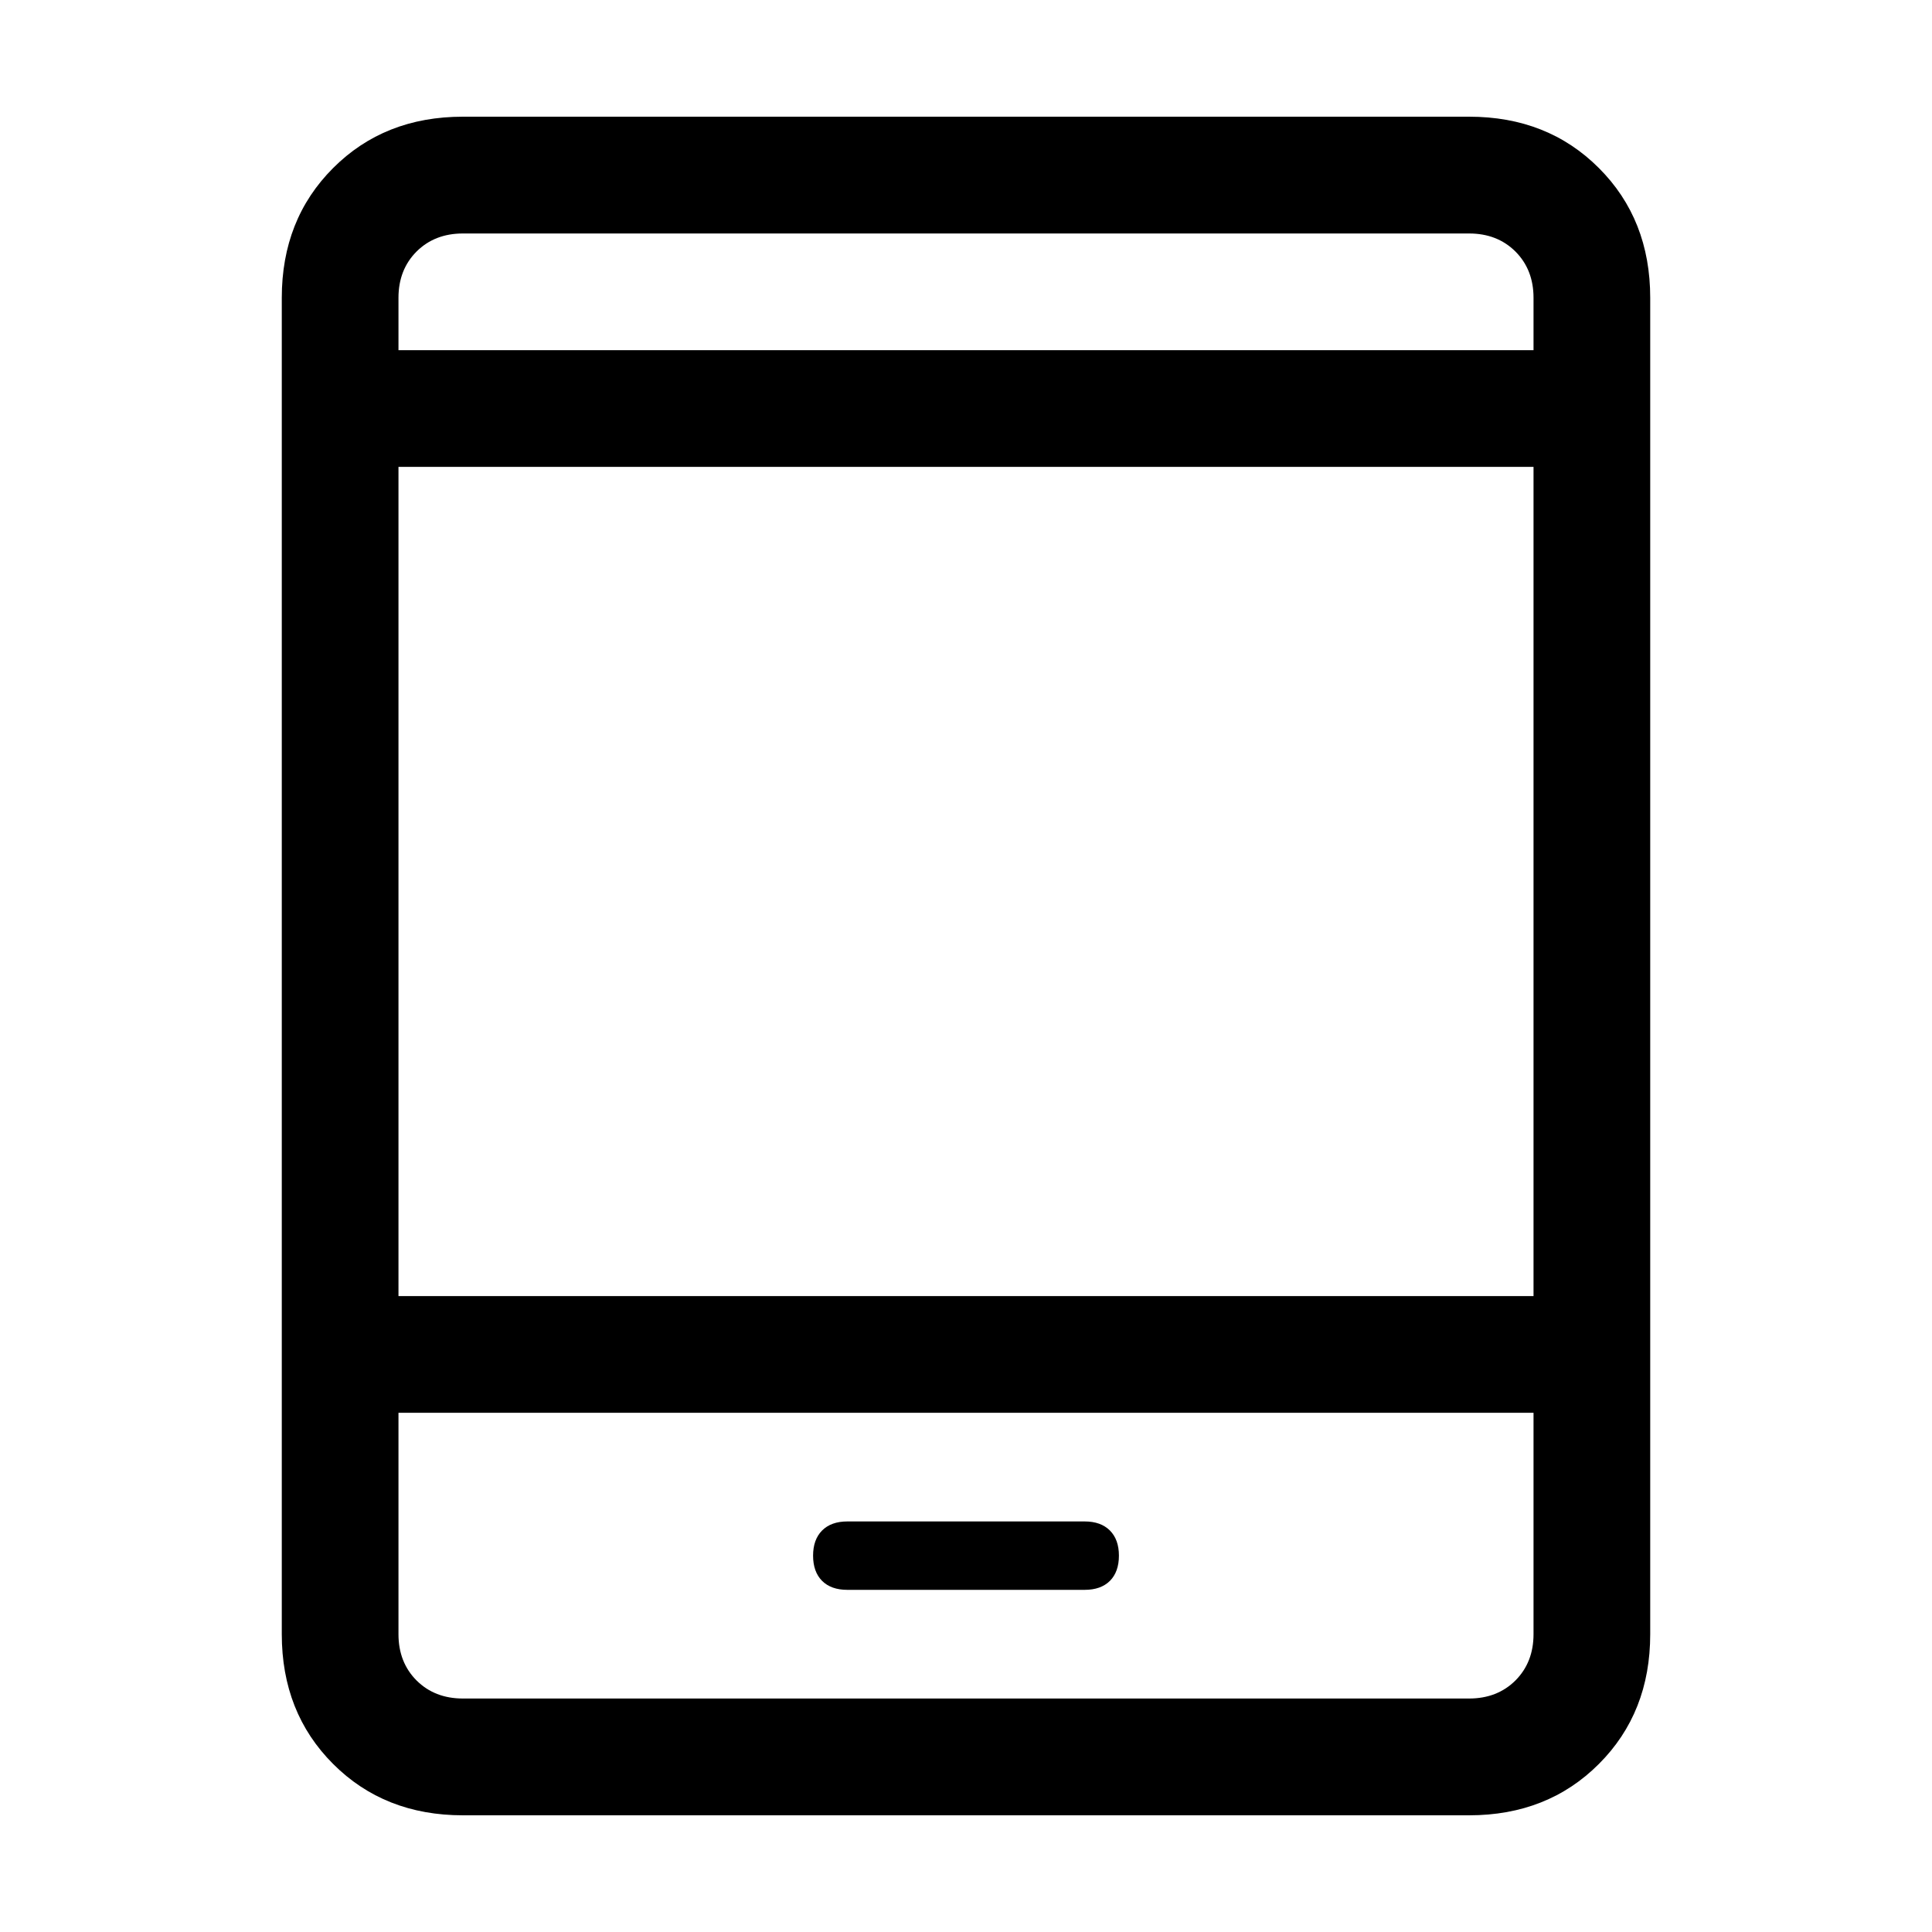 <svg xmlns="http://www.w3.org/2000/svg" height="20" width="20"><path d="M8.771 16.458H11.229Q11.396 16.458 11.49 16.365Q11.583 16.271 11.583 16.104Q11.583 15.938 11.49 15.844Q11.396 15.75 11.229 15.75H8.771Q8.604 15.75 8.51 15.844Q8.417 15.938 8.417 16.104Q8.417 16.271 8.51 16.365Q8.604 16.458 8.771 16.458ZM4.792 18.792Q3.979 18.792 3.448 18.26Q2.917 17.729 2.917 16.917V3.083Q2.917 2.271 3.448 1.74Q3.979 1.208 4.792 1.208H15.208Q16.021 1.208 16.552 1.74Q17.083 2.271 17.083 3.083V16.917Q17.083 17.729 16.552 18.26Q16.021 18.792 15.208 18.792ZM4.125 13.417H15.875V4.833H4.125ZM4.125 14.625V16.917Q4.125 17.208 4.312 17.396Q4.5 17.583 4.792 17.583H15.208Q15.5 17.583 15.688 17.396Q15.875 17.208 15.875 16.917V14.625ZM4.125 3.625H15.875V3.083Q15.875 2.792 15.688 2.604Q15.5 2.417 15.208 2.417H4.792Q4.5 2.417 4.312 2.604Q4.125 2.792 4.125 3.083ZM4.125 2.417Q4.125 2.417 4.125 2.604Q4.125 2.792 4.125 3.083V3.625V3.083Q4.125 2.792 4.125 2.604Q4.125 2.417 4.125 2.417ZM4.125 17.583Q4.125 17.583 4.125 17.396Q4.125 17.208 4.125 16.917V14.625V16.917Q4.125 17.208 4.125 17.396Q4.125 17.583 4.125 17.583Z"/></svg>